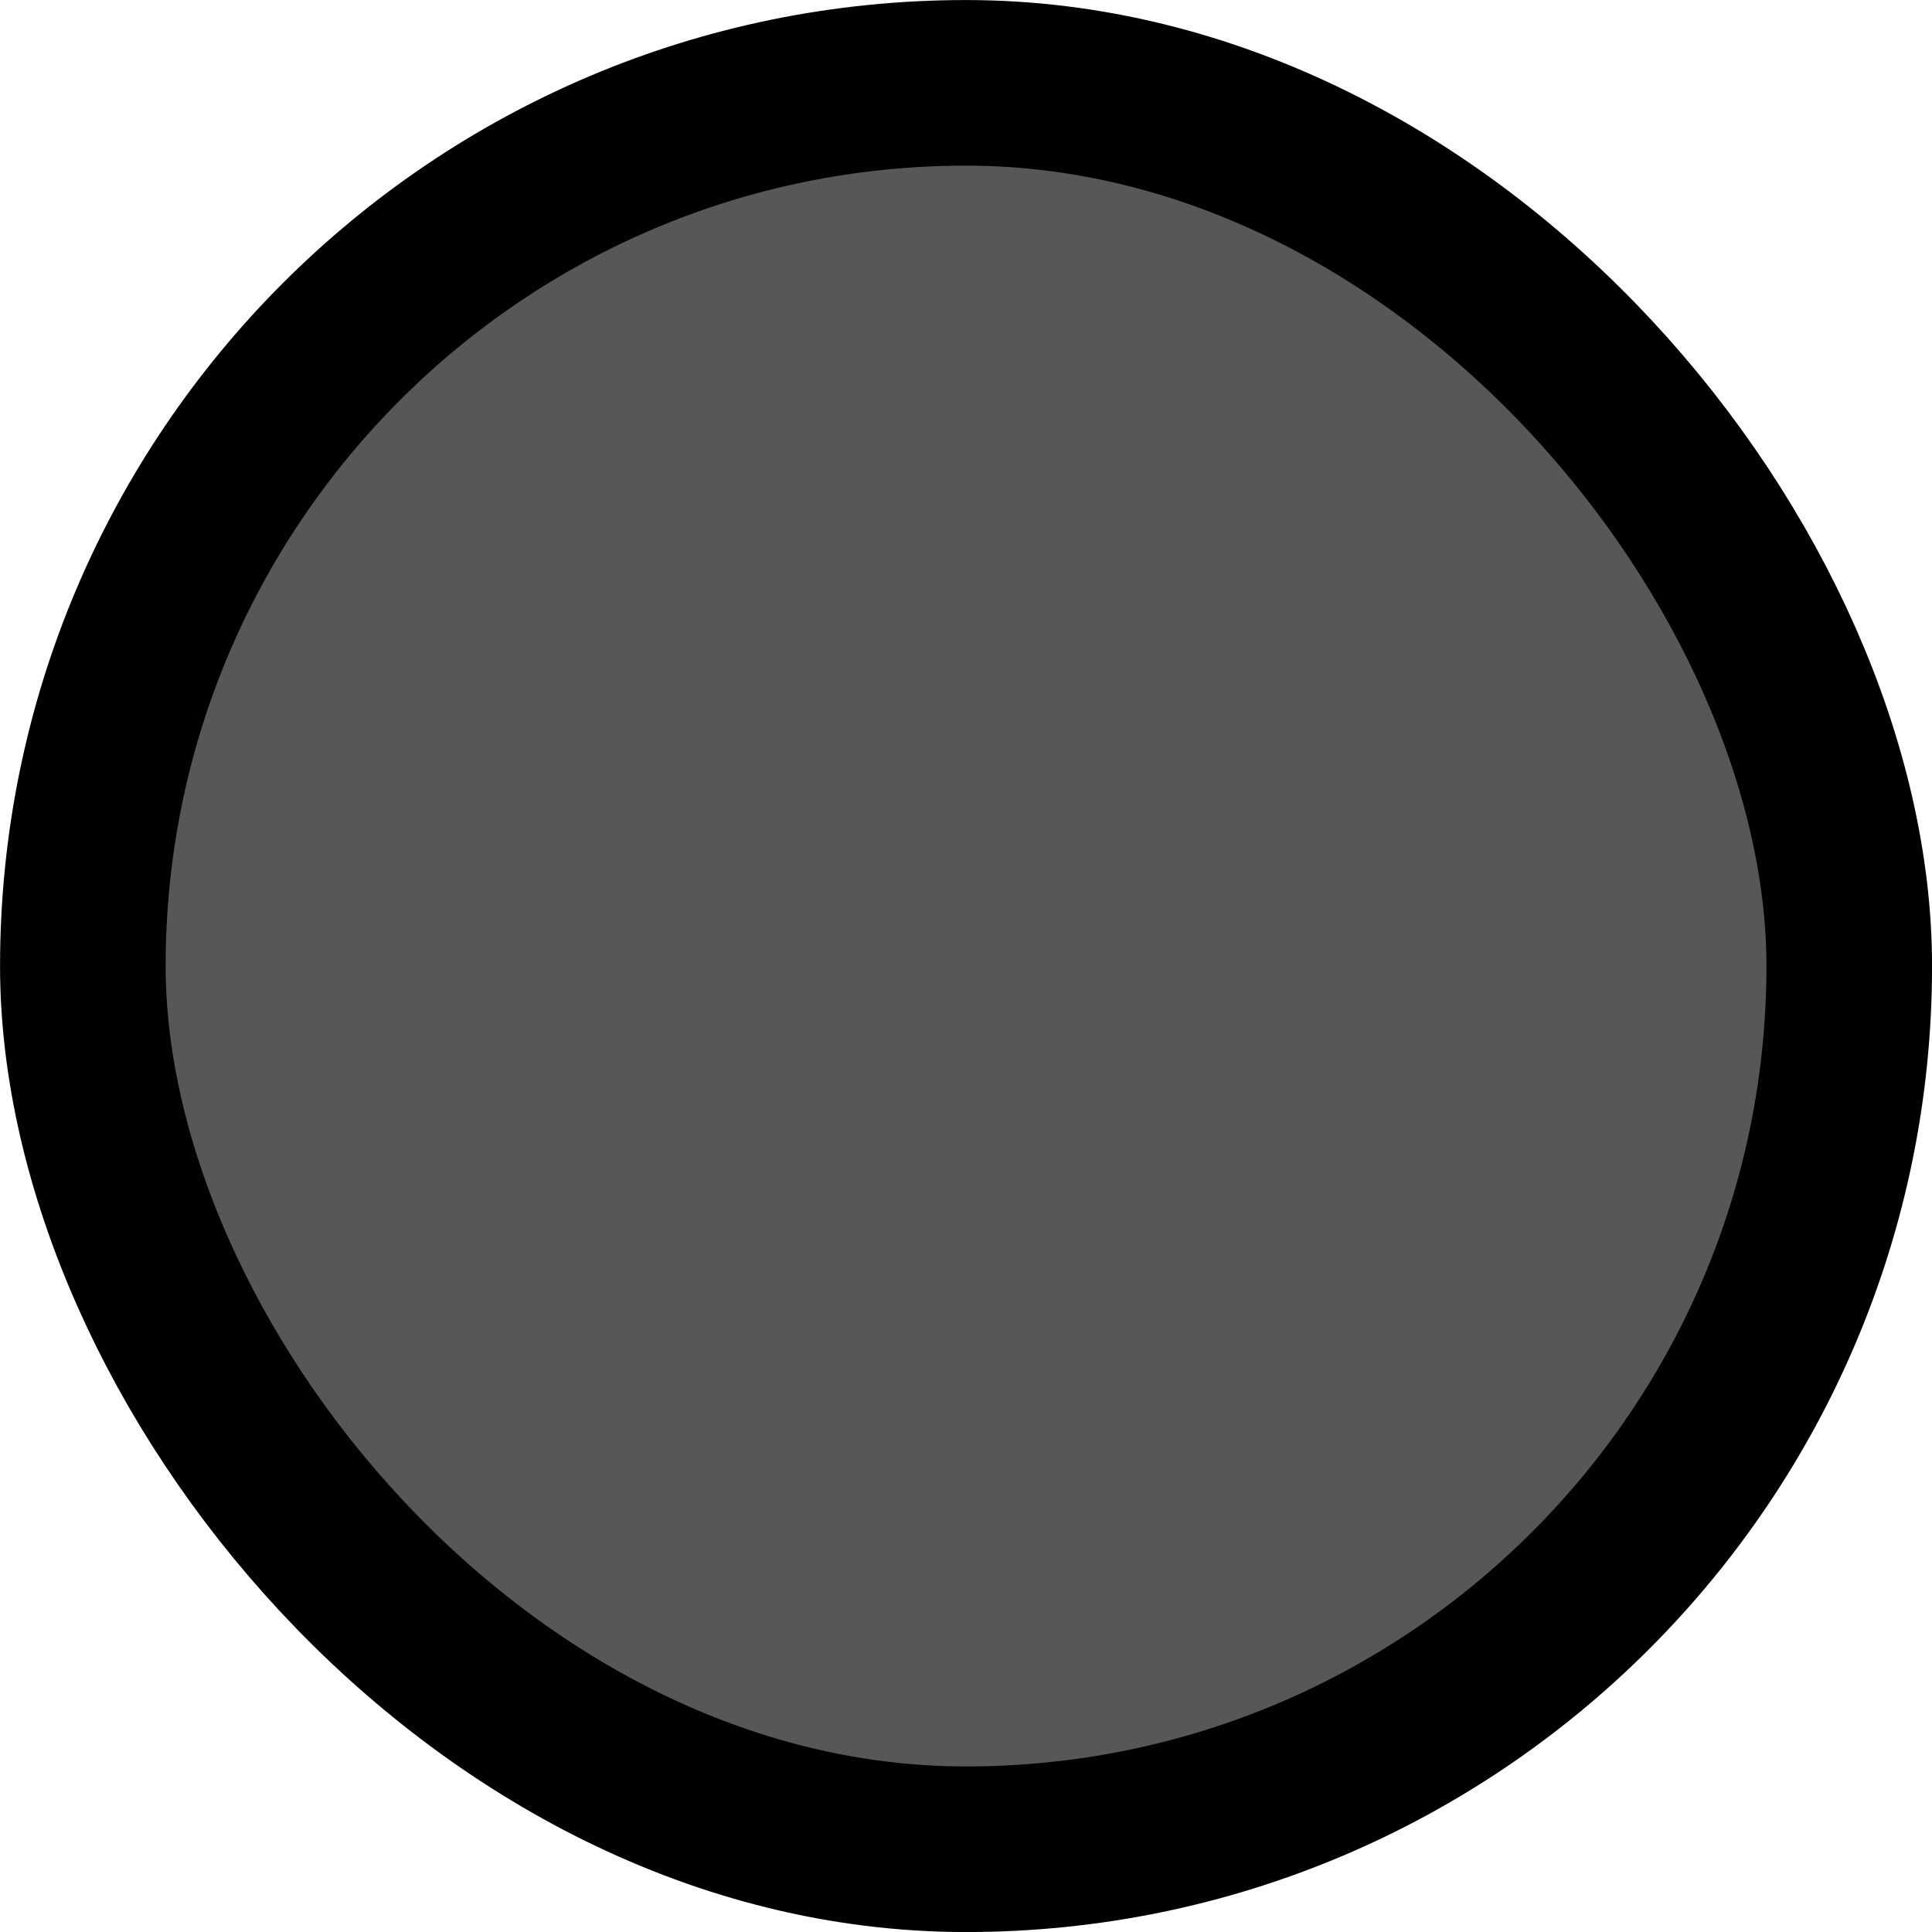 <svg xmlns="http://www.w3.org/2000/svg" width="21.875" height="21.875" viewBox="0 0 21.875 21.875">
  <defs>
    <style>
      .cls-1 {
        fill: #575757;
        stroke: #000;
        stroke-width: 1.875px;
      }
    </style>
  </defs>
  <rect id="矩形_15782" data-name="矩形 15782" class="cls-1" x="0.938" y="0.938" width="20" height="20" rx="10" ry="10"/>
</svg>
